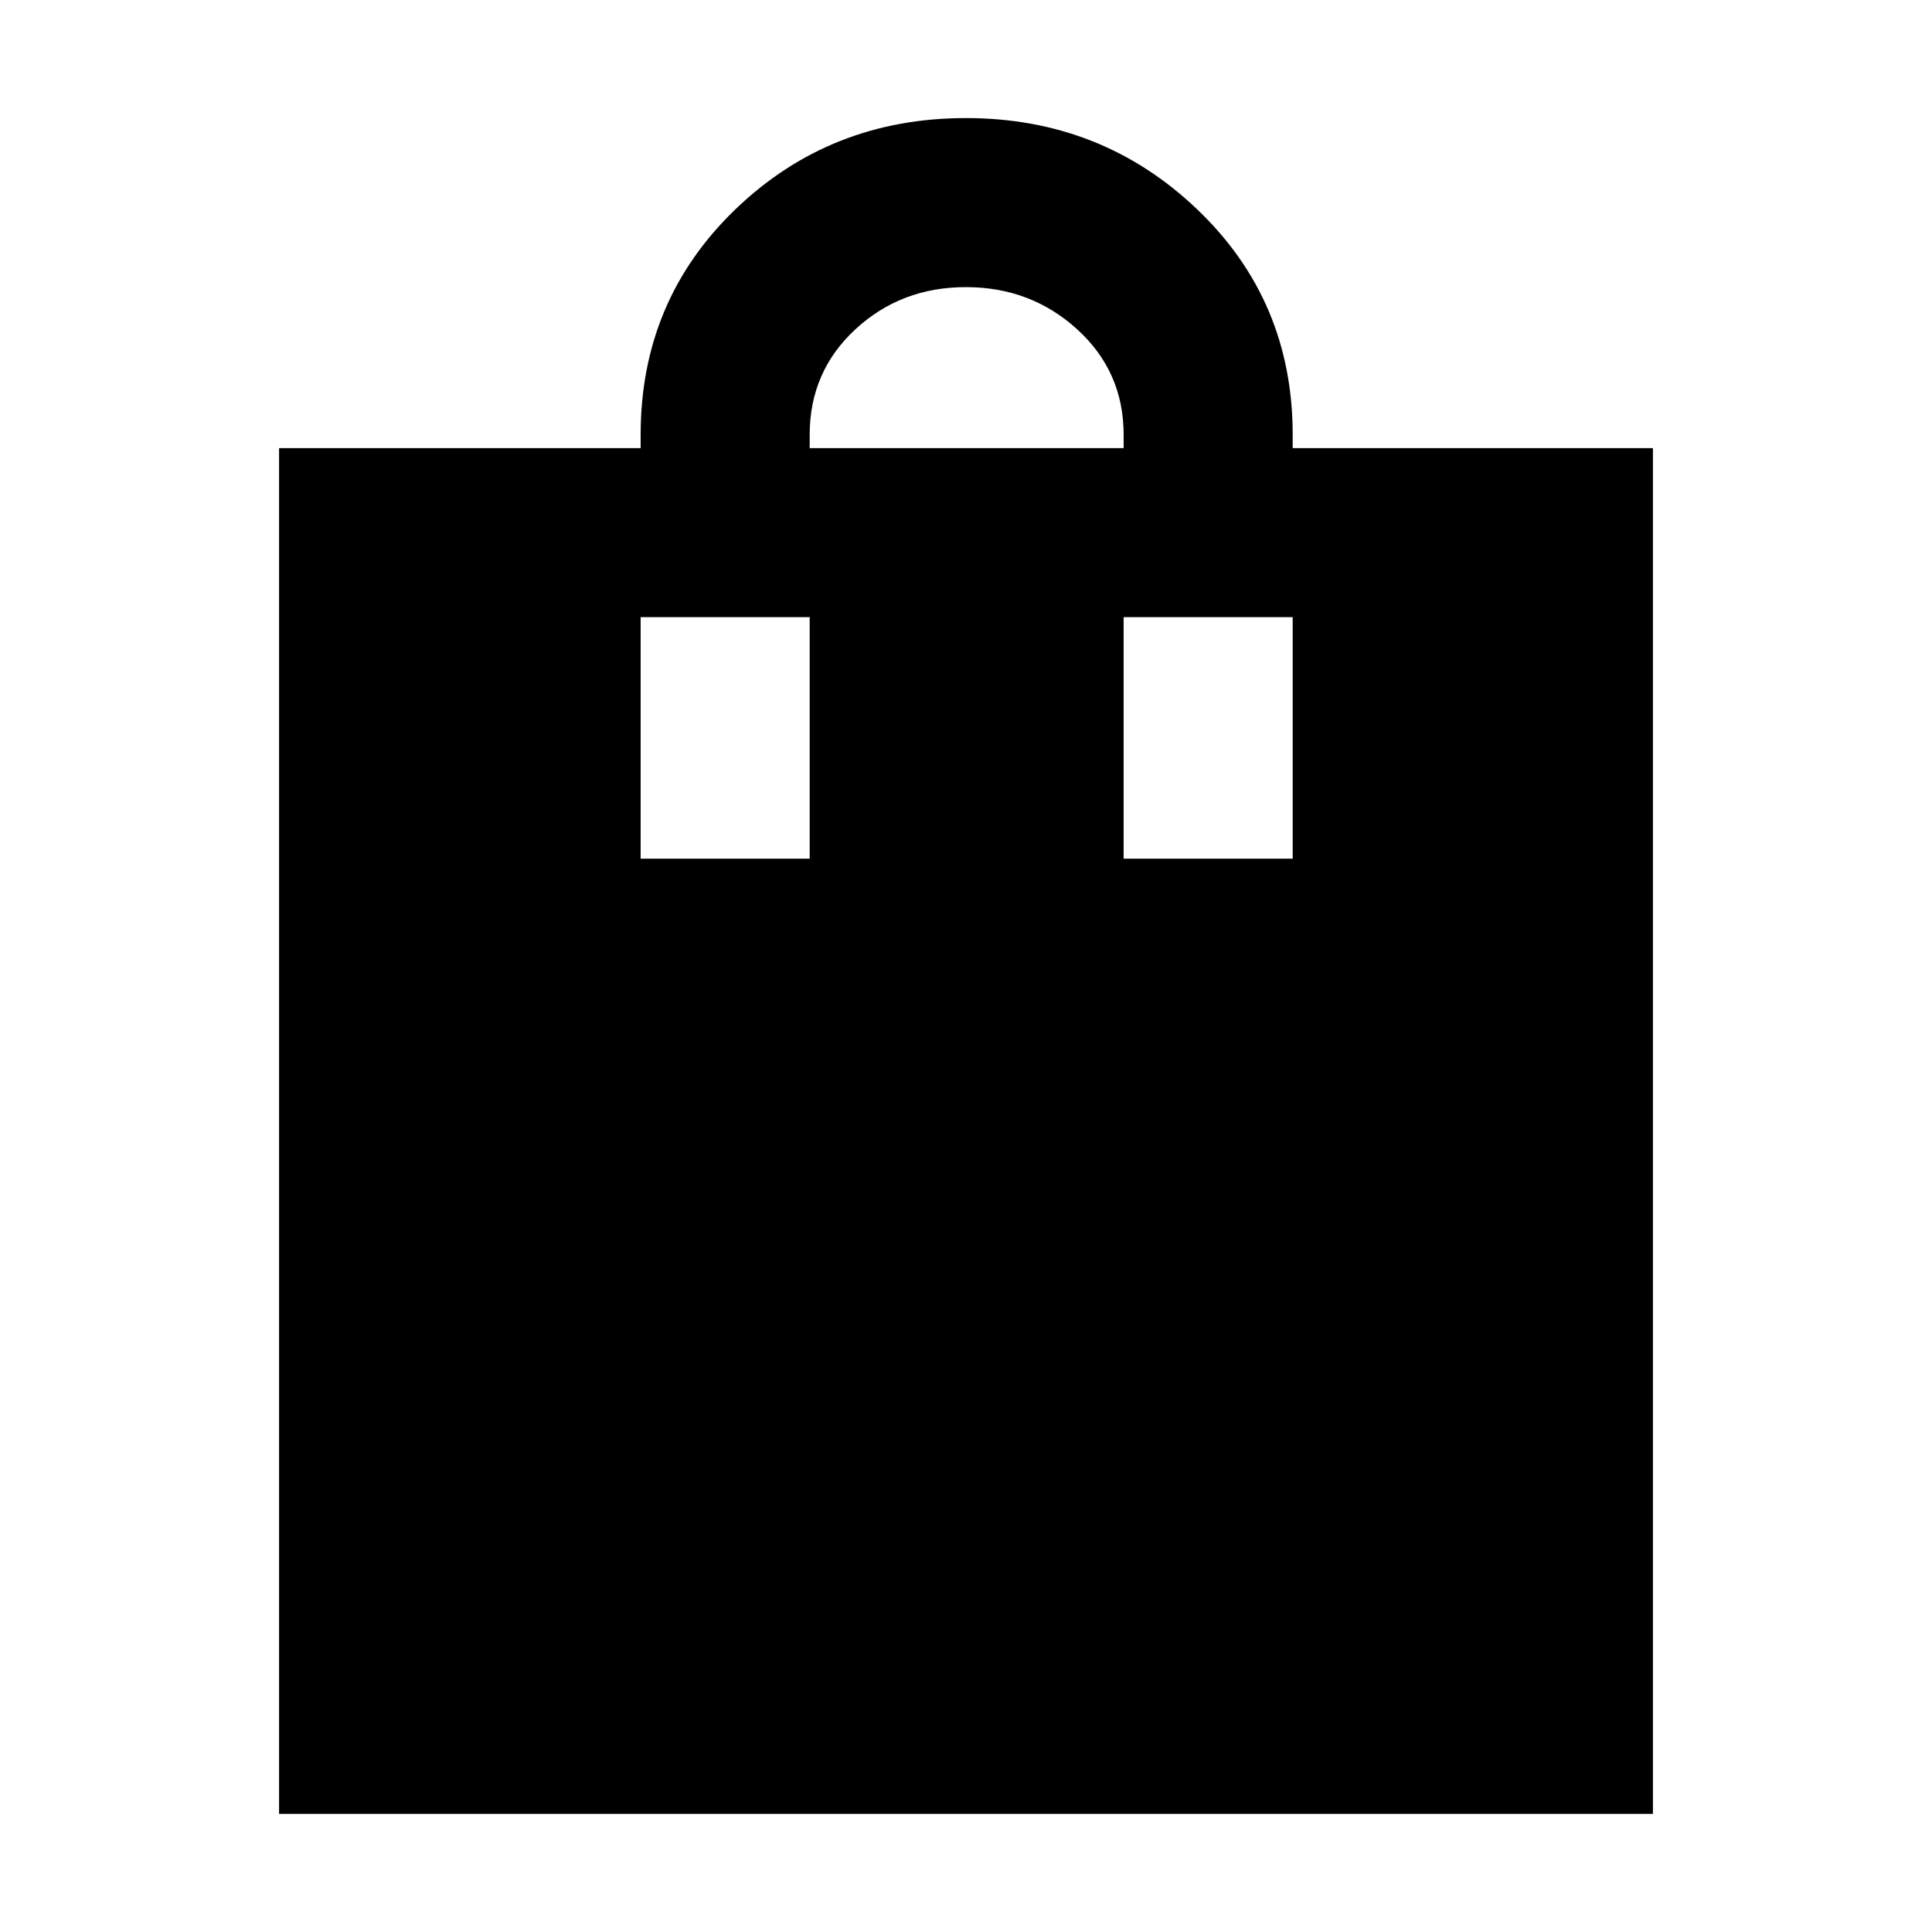 <svg xmlns="http://www.w3.org/2000/svg" height="40" viewBox="0 -960 960 960" width="40"><path d="M138.67-58.67v-678.66h179.66V-744q0-66.67 47.1-112t114.52-45.33q67.41 0 114.9 45.33 47.48 45.33 47.48 112v6.67h179v678.66H138.67Zm263.66-678.66h156V-744q0-31.33-23.05-52.33t-55.33-21q-32.28 0-54.95 21T402.33-744v6.67Zm-84 204h84v-120h-84v120Zm240 0h84v-120h-84v120Z"/></svg>